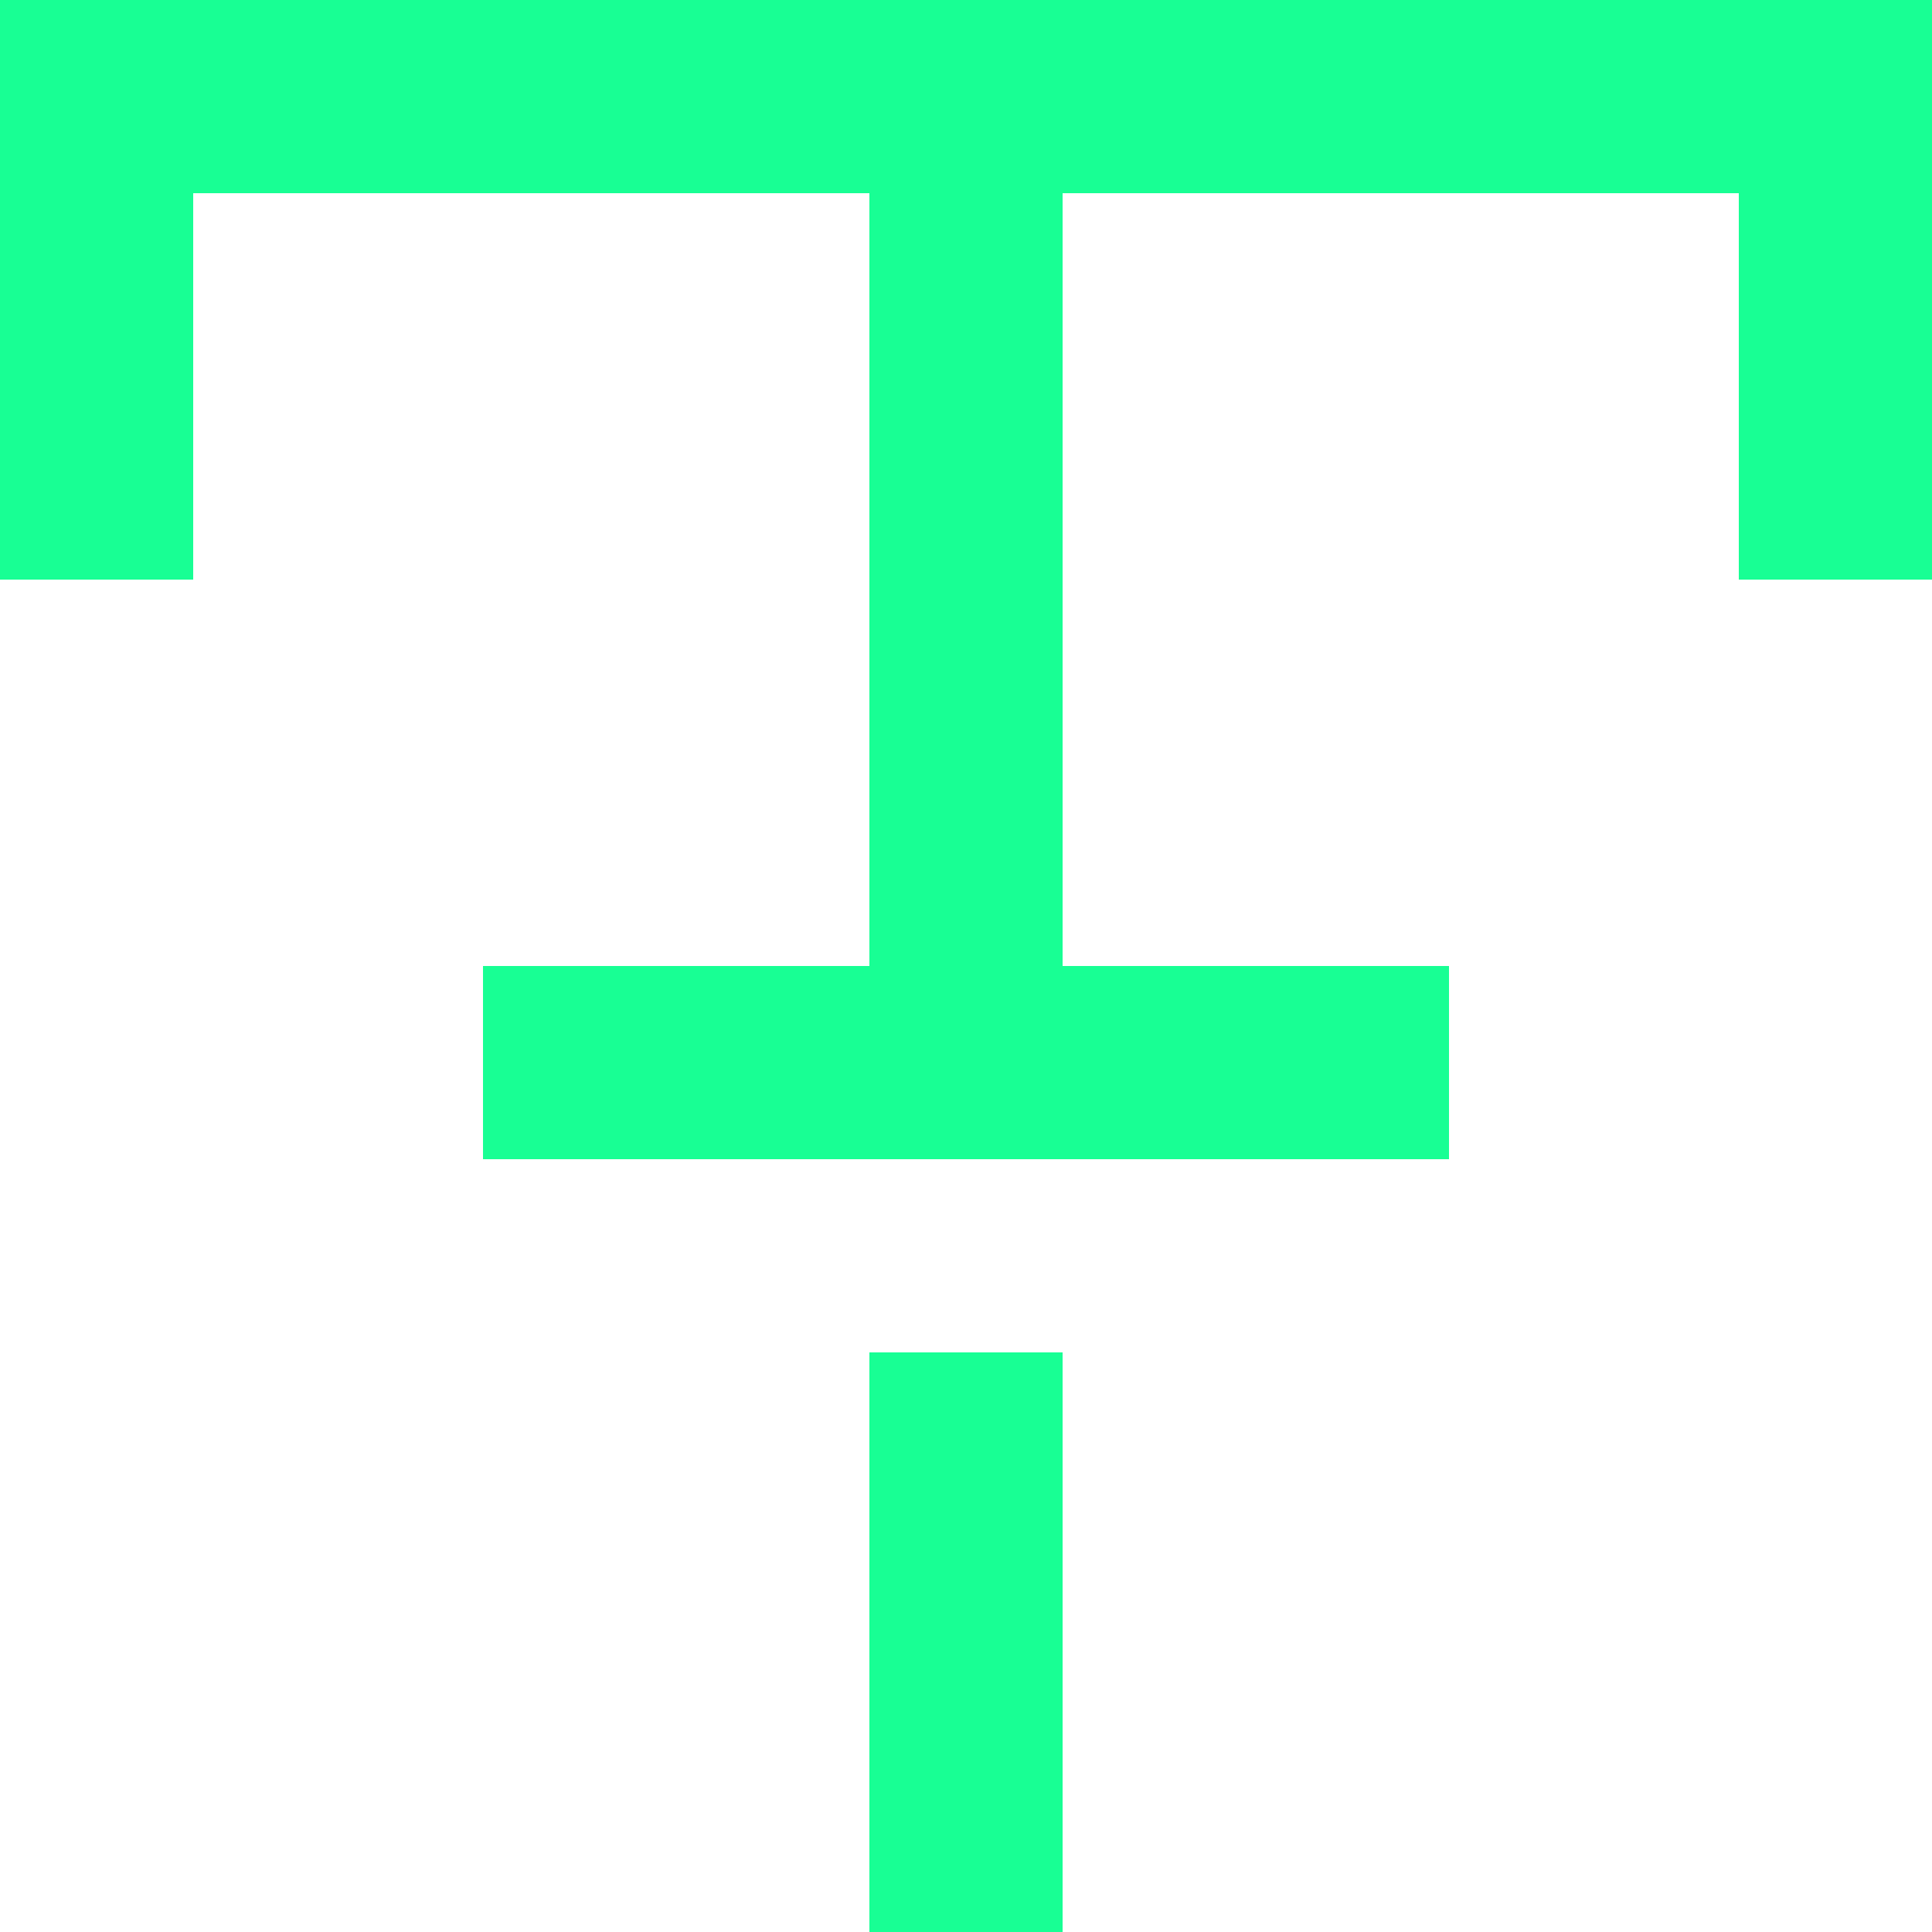 <?xml version="1.0" encoding="UTF-8" standalone="no"?>
<svg width="20px" height="20px" viewBox="0 0 20 20" version="1.1" xmlns="http://www.w3.org/2000/svg" xmlns:xlink="http://www.w3.org/1999/xlink">
    <!-- Generator: Sketch 3.8.1 (29687) - http://www.bohemiancoding.com/sketch -->
    <title>text_style_cut [#1211]</title>
    <desc>Created with Sketch.</desc>
    <defs></defs>
    <g id="Page-1" stroke="none" stroke-width="1" fill="none" fill-rule="evenodd">
        <g id="Dribbble-Dark-Preview" transform="translate(-100, -2759)" fill="#18FF94">
            <g id="icons" transform="translate(56, 160)">
                <path d="M44,2599 L44,2605 L46,2605 L46,2601 L53,2601 L53,2609 L49,2609 L49,2611 L59,2611 L59,2609 L55,2609 L55,2601 L62,2601 L62,2605 L64,2605 L64,2599 L44,2599 Z M53,2619 L55,2619 L55,2613 L53,2613 L53,2619 Z" id="text_style_cut-[#1211]"></path>
            </g>
        </g>
    </g>
</svg>
